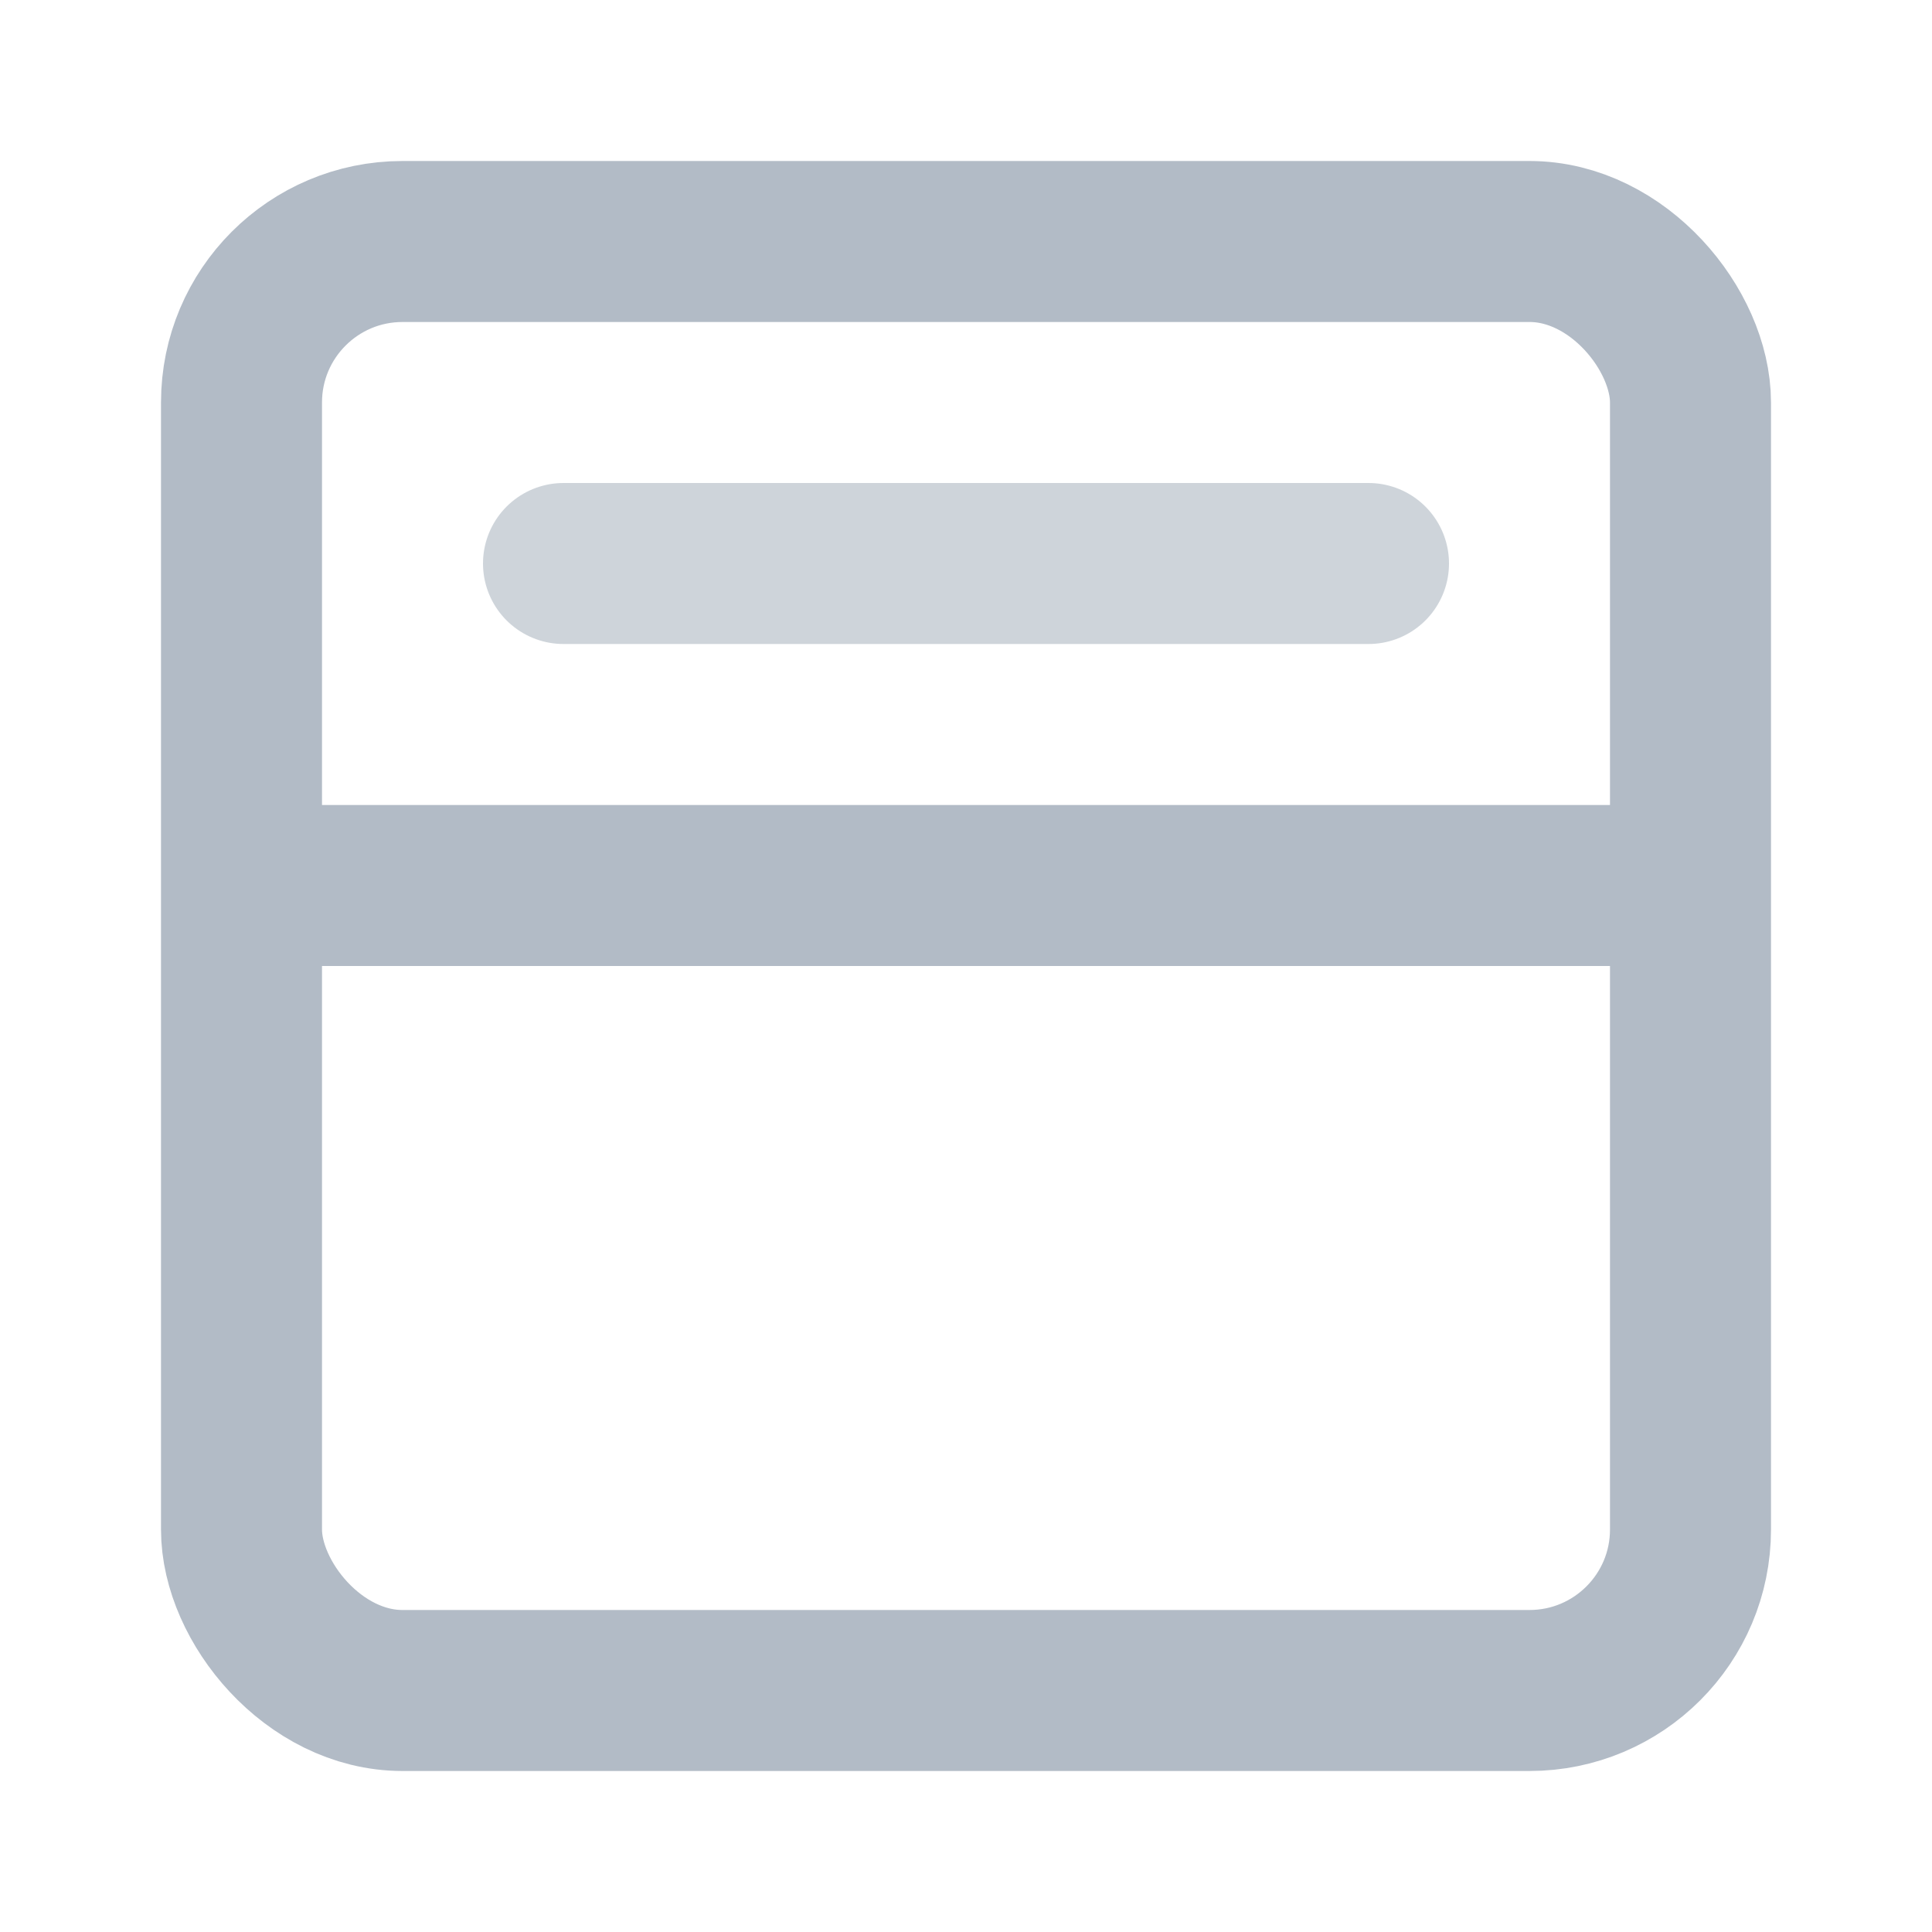 <svg width="24" height="24" viewBox="0 0 24 24" fill="none" xmlns="http://www.w3.org/2000/svg">
<rect width="18" height="18" rx="2" transform="translate(3 3)" stroke="#B2BBC6" stroke-width="2" stroke-linecap="round" stroke-linejoin="round"/>
<path d="M0 1H10" transform="translate(7 6)" stroke="#CED4DA" stroke-width="2" stroke-linecap="round" stroke-linejoin="round"/>
<path d="M0 1H16" transform="translate(4 10)" stroke="#B2BBC6" stroke-width="2" stroke-linecap="round" stroke-linejoin="round"/>
</svg>
